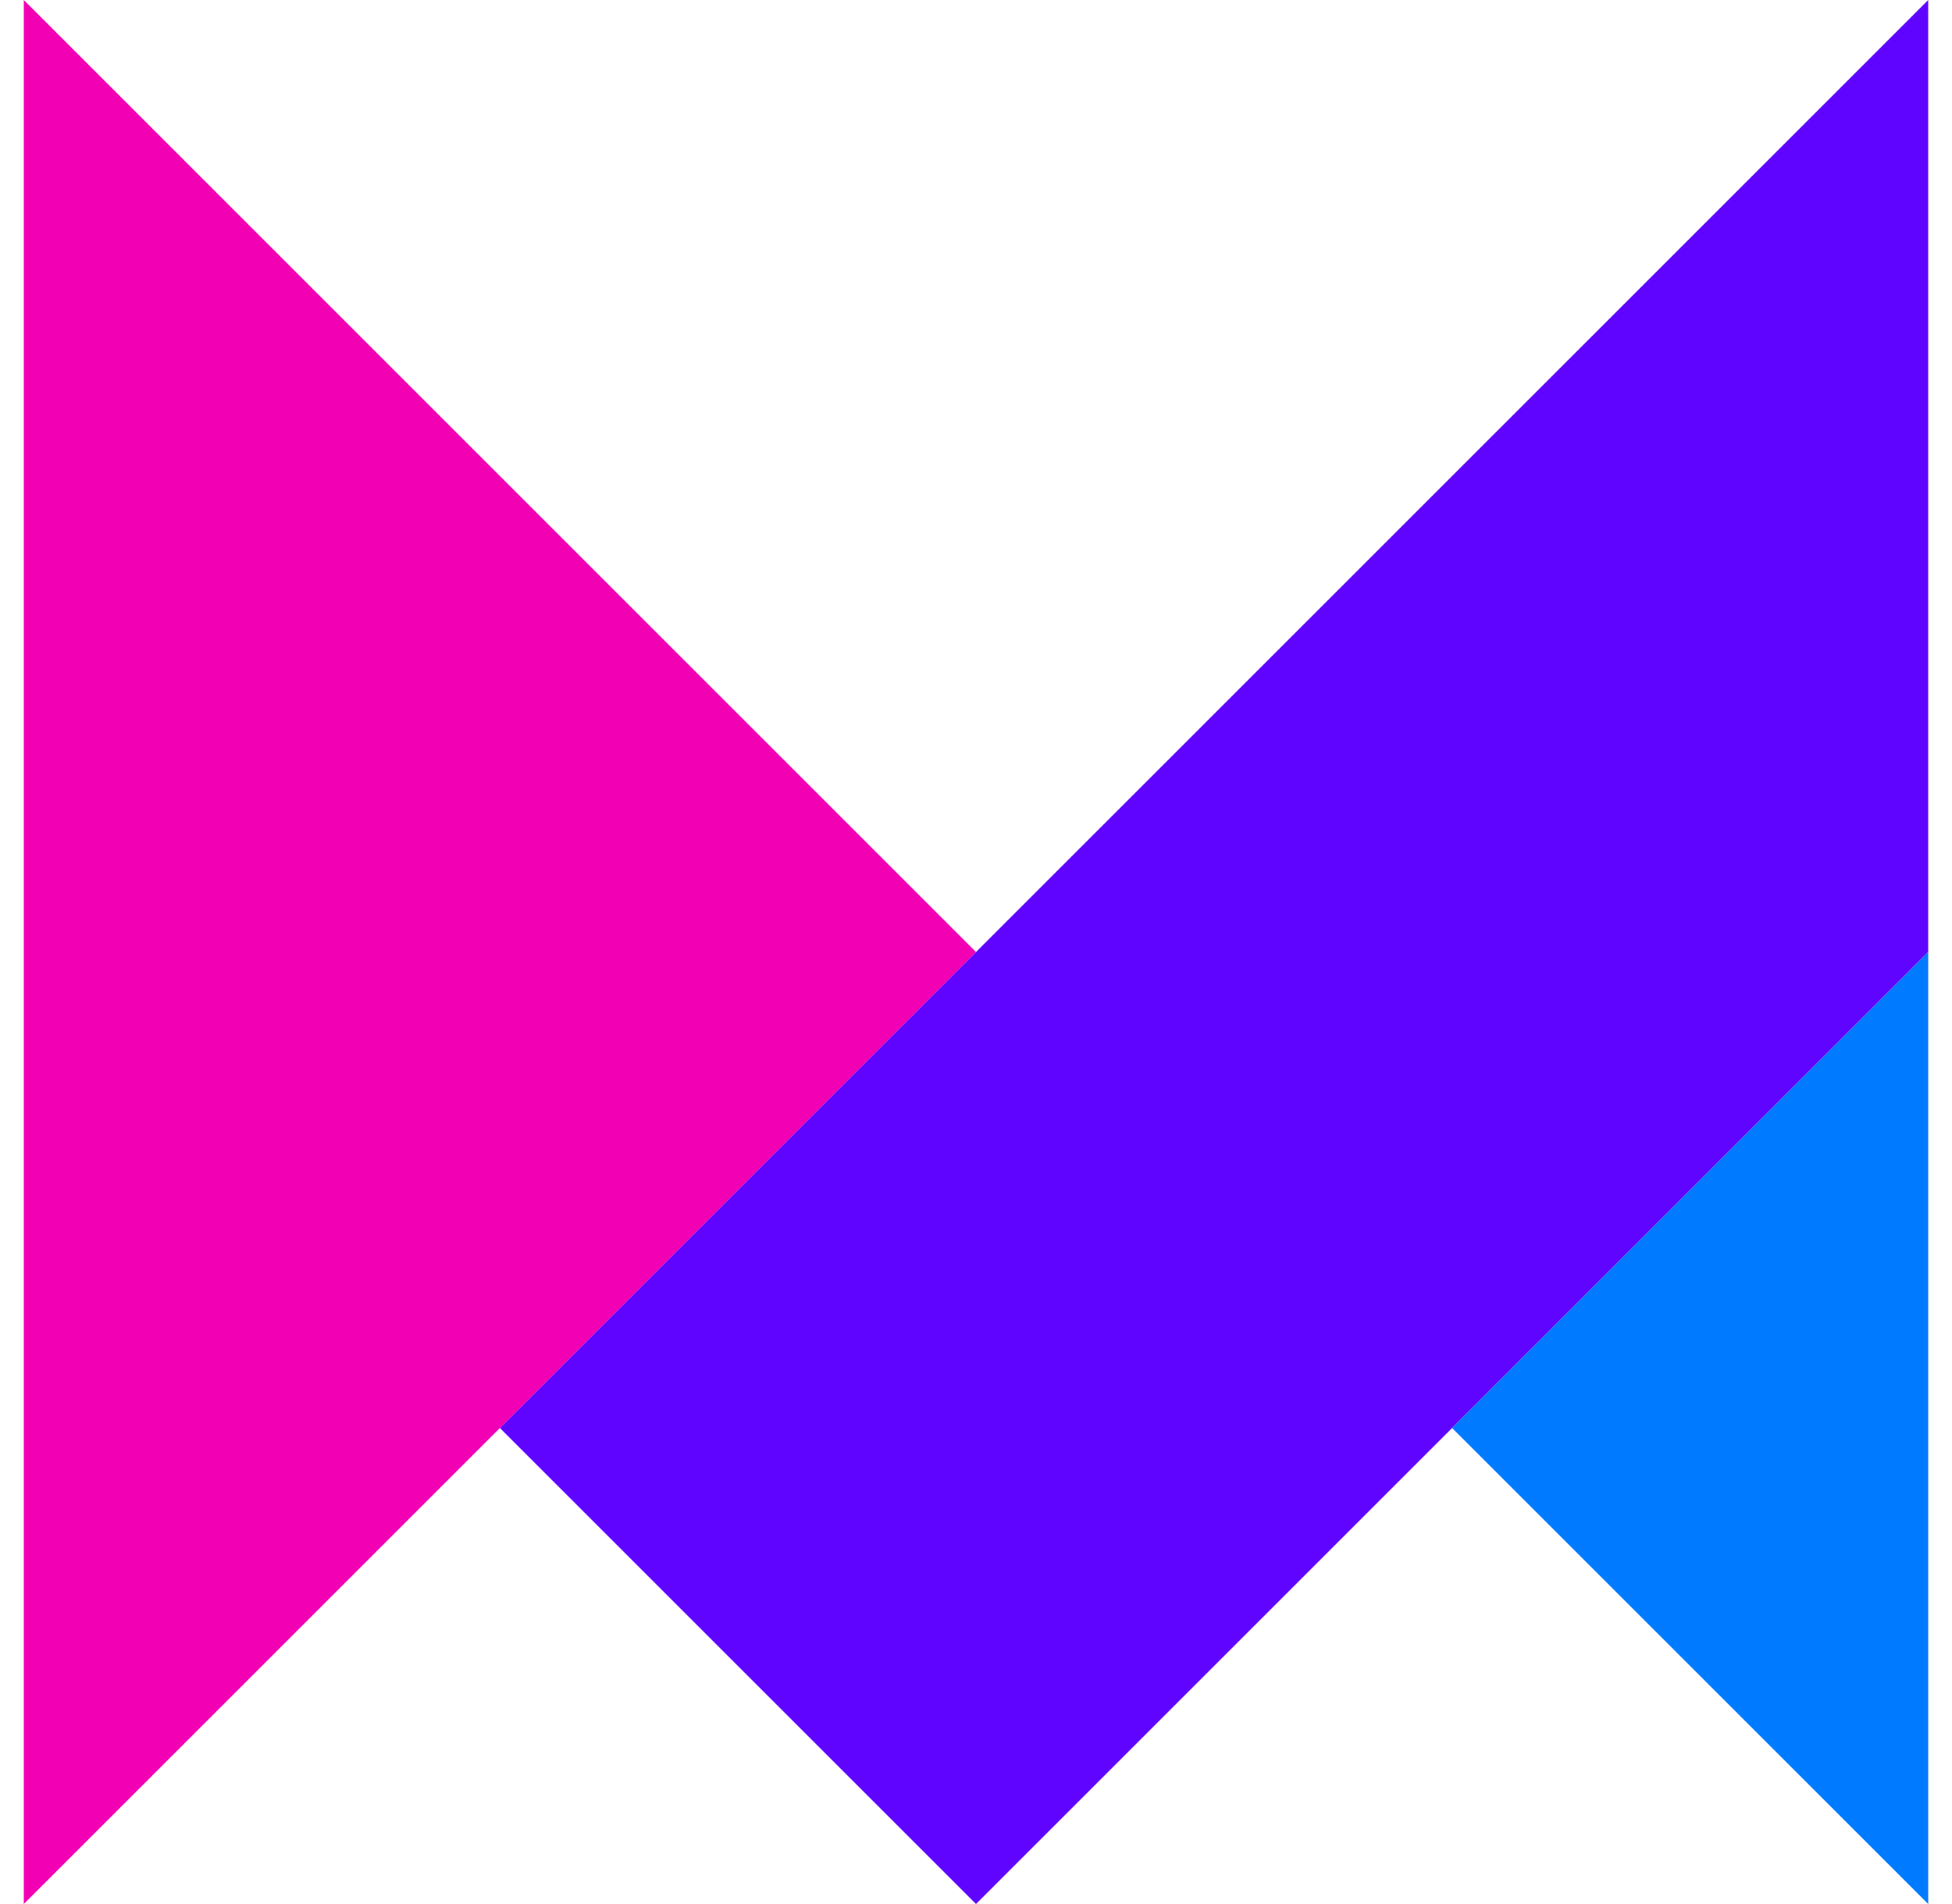<svg width="41" height="40" viewBox="0 0 41 40" fill="none" xmlns="http://www.w3.org/2000/svg">
<g clip-path="url(#clip0_574_2464)">
<path d="M40.5 0V20L30.5 30L20.5 40L10.5 30L20.5 20L40.5 0Z" fill="#5F05FF"/>
<path d="M40.5 20V40L30.5 30L40.5 20Z" fill="#007AFF"/>
<path d="M20.5 20L10.5 30L0.5 40V0L10.5 10L20.5 20Z" fill="#F100B4"/>
</g>
<defs>
<clipPath id="clip0_574_2464">
<rect width="40" height="40" fill="white" transform="translate(0.5)"/>
</clipPath>
</defs>
</svg>
